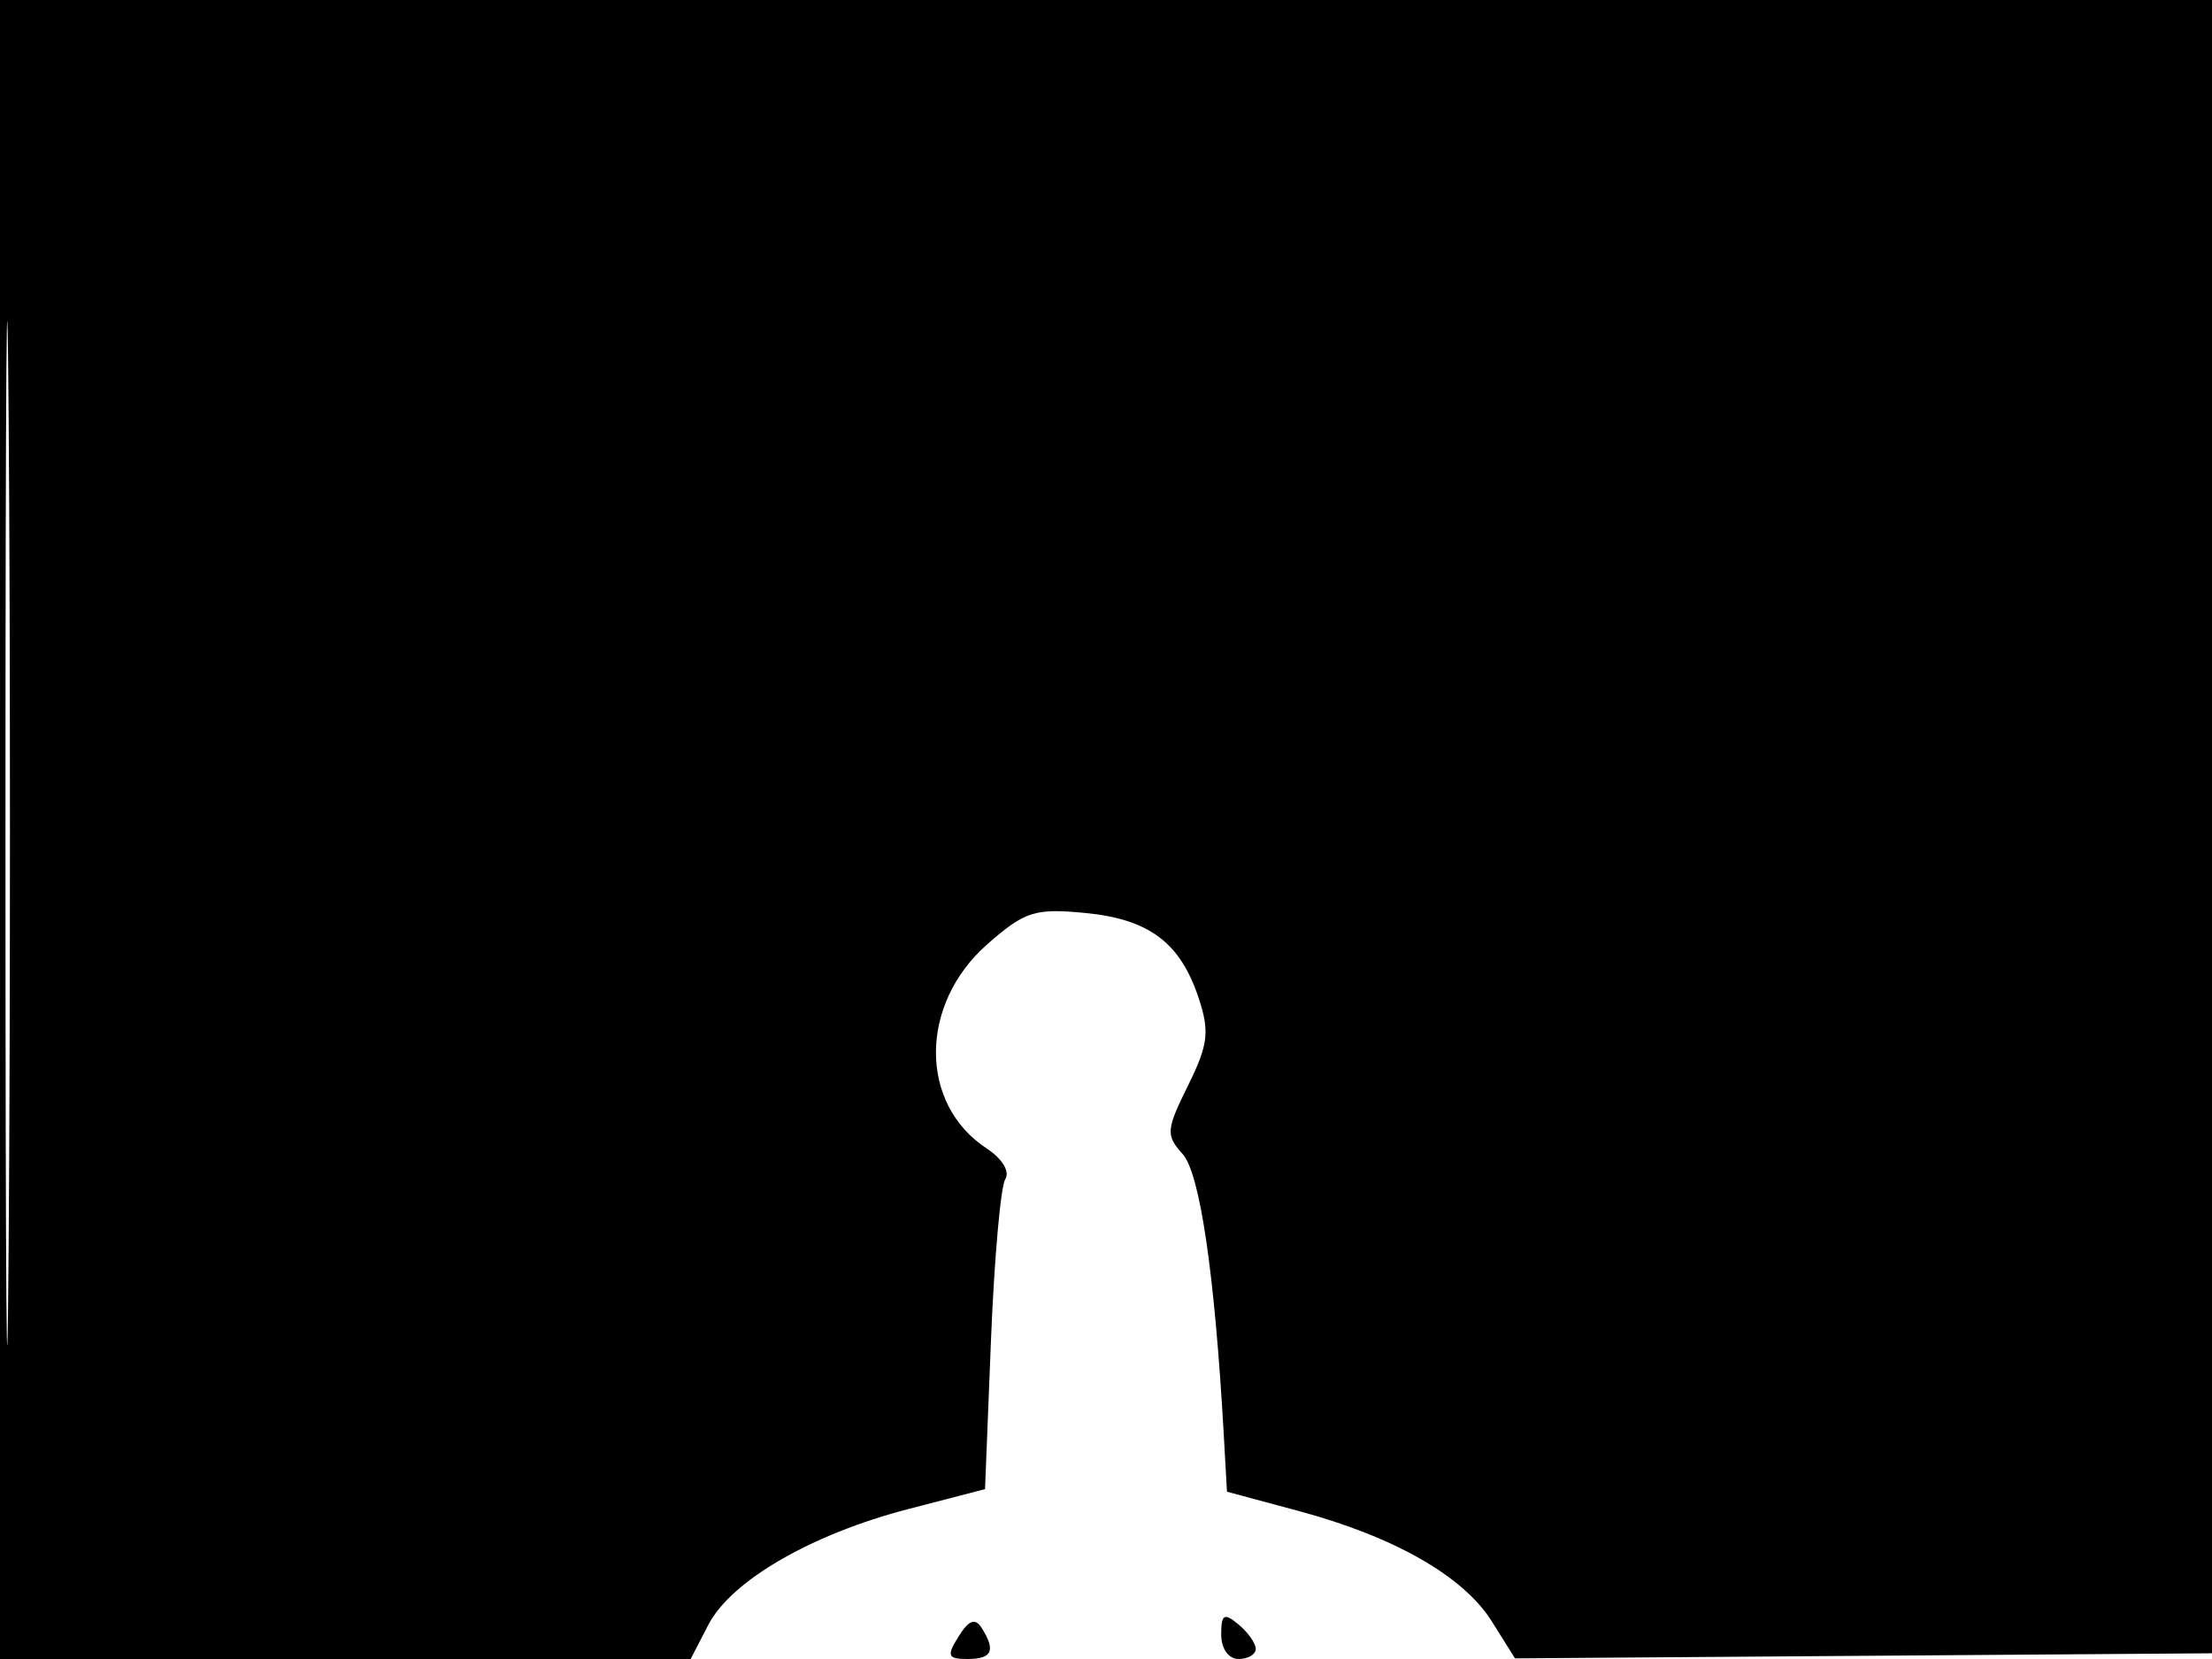 <svg xmlns="http://www.w3.org/2000/svg" width="192" height="144" viewBox="0 0 192 144" version="1.1">
	<path d="M 0 72 L 0 144 29.974 144 L 59.949 144 61.480 141.039 C 63.463 137.205, 70.426 133.170, 78.825 130.989 L 85.500 129.255 86.014 116.378 C 86.297 109.295, 86.856 102.987, 87.256 102.359 C 87.676 101.700, 86.996 100.572, 85.645 99.687 C 79.751 95.825, 79.775 87.161, 85.693 81.965 C 88.953 79.102, 89.819 78.824, 94.172 79.243 C 99.743 79.778, 102.452 81.810, 104.051 86.654 C 105.007 89.551, 104.866 90.694, 103.115 94.233 C 101.219 98.064, 101.182 98.543, 102.650 100.166 C 104.154 101.828, 105.439 110.583, 106.220 124.490 L 106.500 129.480 112.738 131.158 C 121.041 133.392, 127.032 136.818, 129.488 140.735 L 131.500 143.945 162 143.722 L 192.500 143.500 192.757 71.750 L 193.013 0 96.507 0 L 0 0 0 72 M 0.474 72.500 C 0.474 112.100, 0.598 128.154, 0.750 108.176 C 0.901 88.198, 0.901 55.798, 0.750 36.176 C 0.598 16.554, 0.474 32.900, 0.474 72.500 M 83.207 142.040 C 82.144 143.742, 82.247 144, 83.992 144 C 86.122 144, 86.452 143.260, 85.200 141.290 C 84.645 140.417, 84.090 140.626, 83.207 142.040 M 106 141.878 C 106 143.098, 106.638 144, 107.500 144 C 108.325 144, 109 143.605, 109 143.122 C 109 142.640, 108.325 141.685, 107.500 141 C 106.247 139.960, 106 140.104, 106 141.878" stroke="none" fill="black" fill-rule="evenodd"/>
</svg>